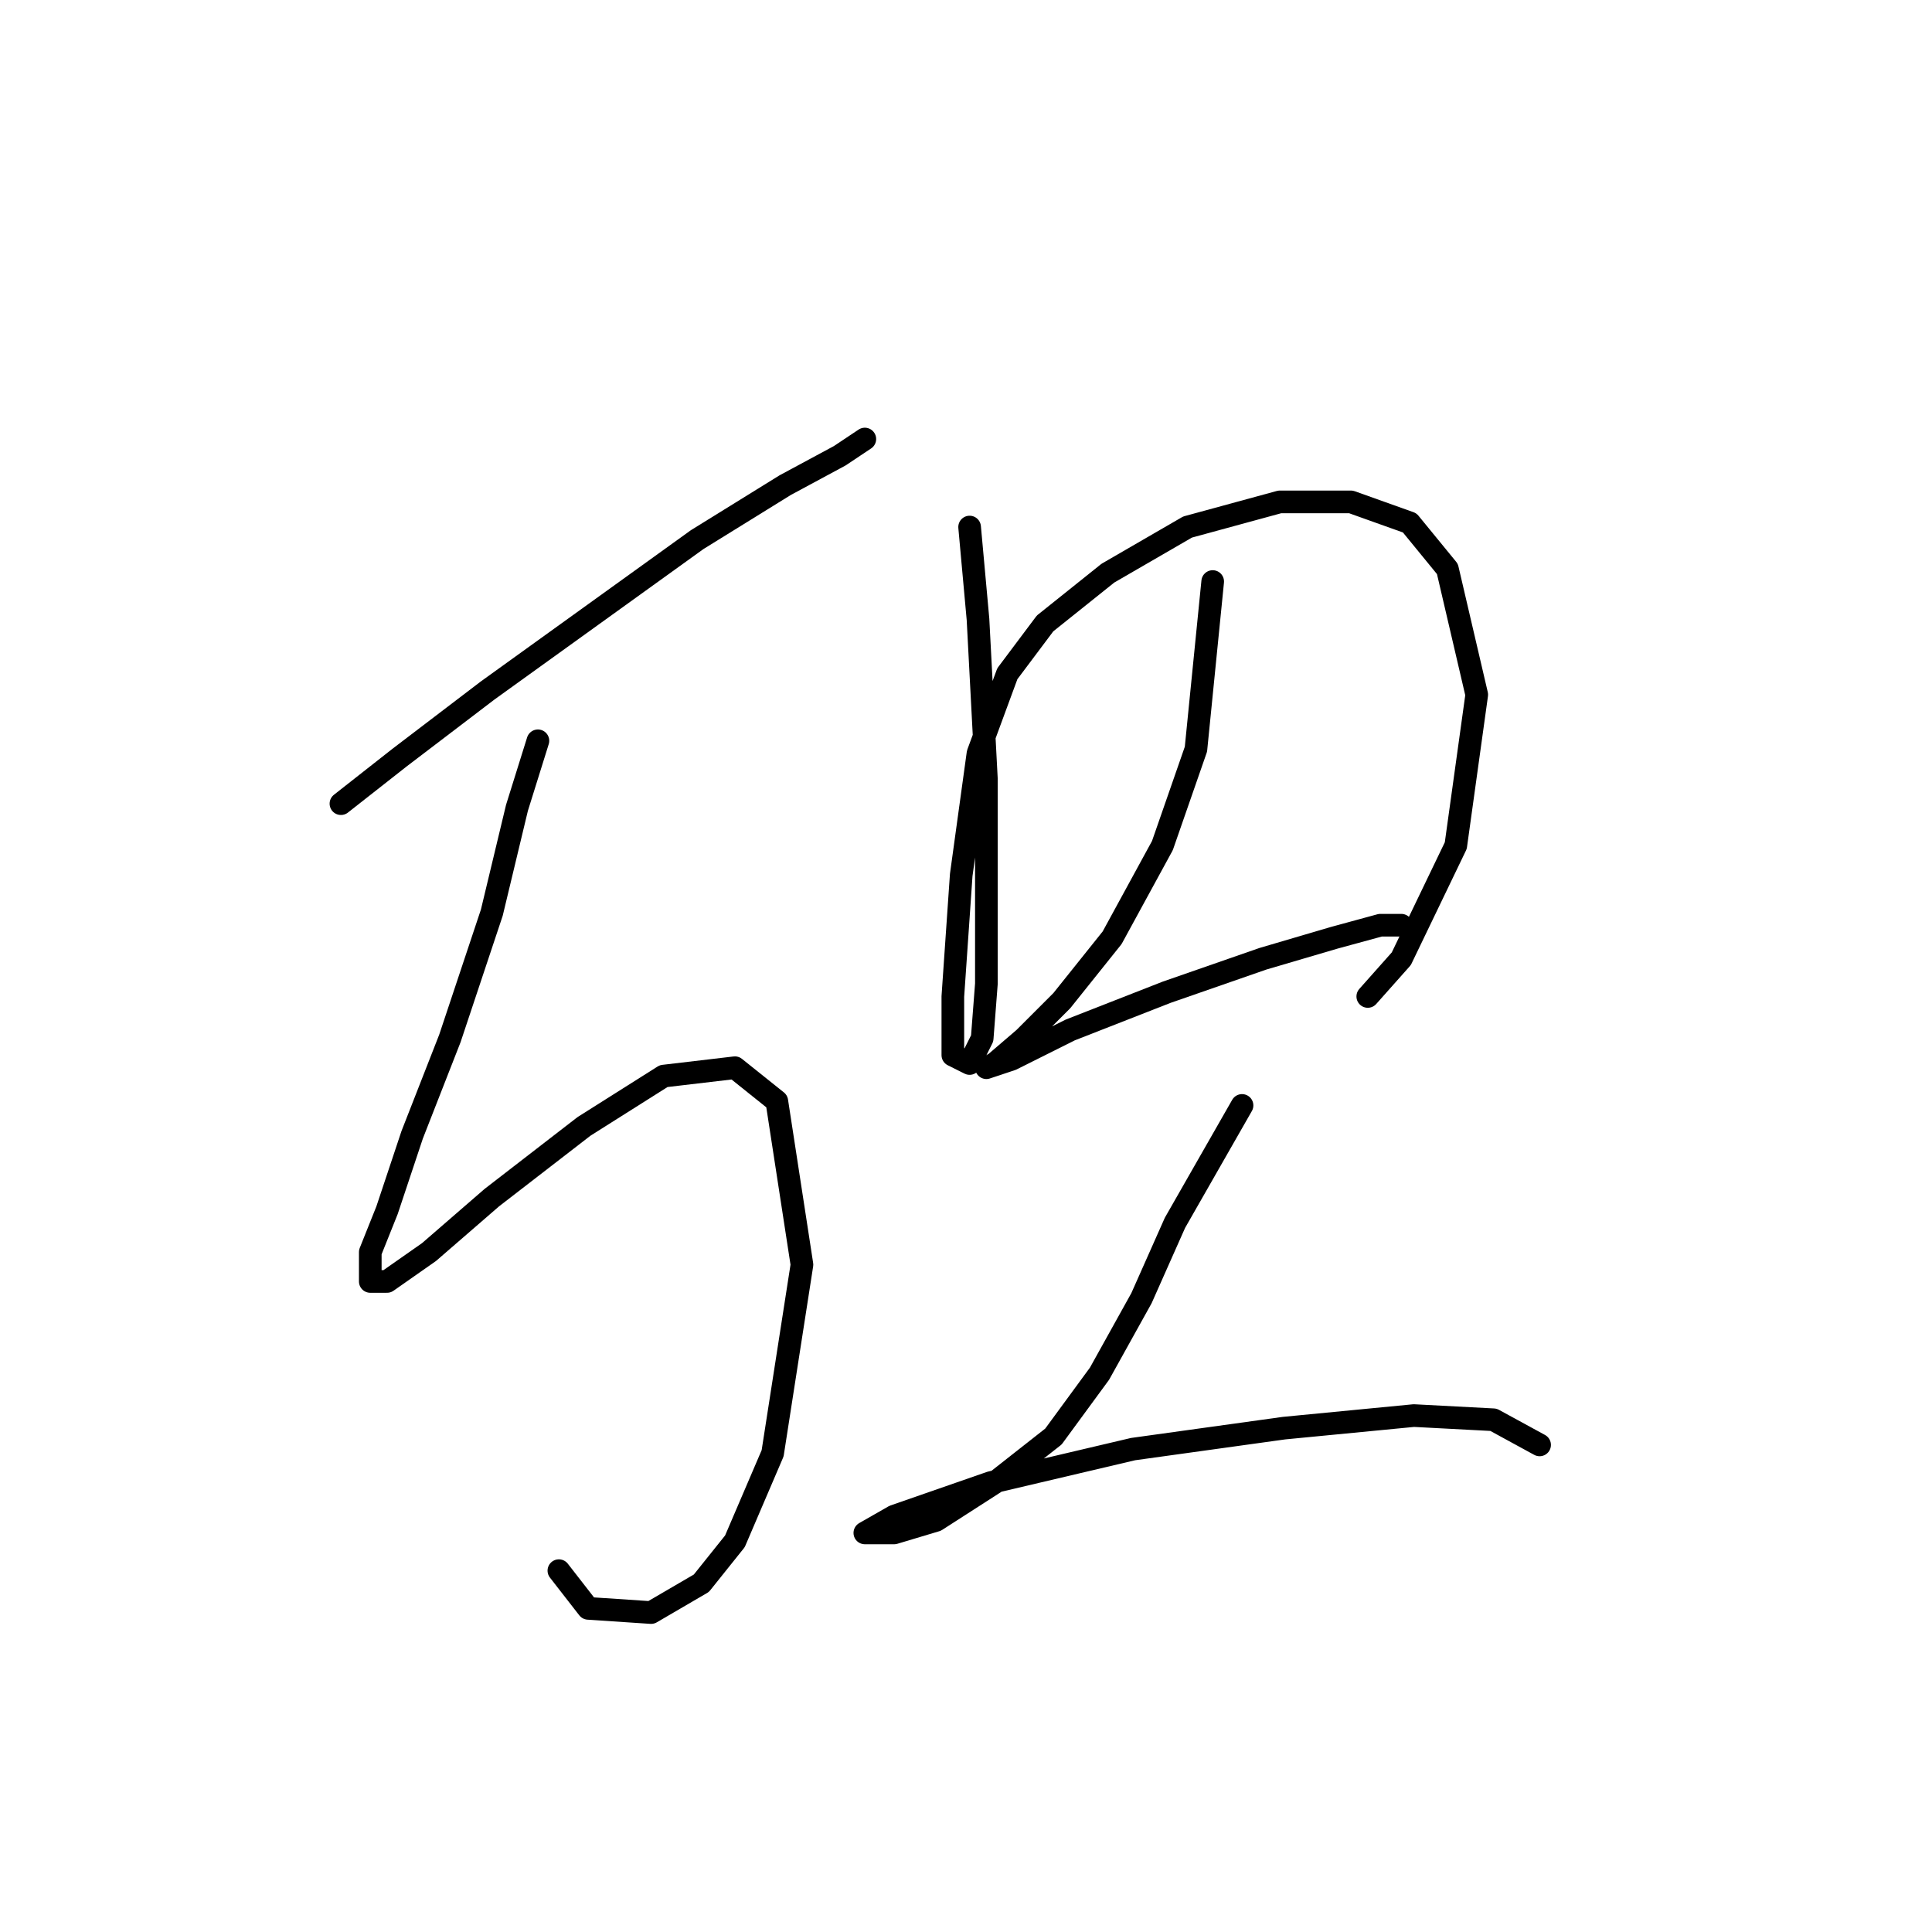 <?xml version="1.0" standalone="no"?>
    <svg width="256" height="256" xmlns="http://www.w3.org/2000/svg" version="1.1">
    <polyline stroke="black" stroke-width="3" stroke-linecap="round" fill="transparent" stroke-linejoin="round" points="45.176 106.49 52.951 100.381 64.613 91.495 78.497 81.499 92.381 71.502 104.043 64.283 111.263 60.395 114.595 58.174 114.595 58.174 " />
        <polyline stroke="black" stroke-width="3" stroke-linecap="round" fill="transparent" stroke-linejoin="round" points="71.277 98.159 68.5 107.045 65.168 120.929 59.615 137.589 54.617 150.362 51.285 160.359 49.063 165.912 49.063 169.8 51.285 169.8 56.838 165.912 65.168 158.693 77.386 149.252 87.938 142.587 97.379 141.477 102.932 145.92 106.264 167.578 102.377 192.569 97.379 204.232 92.936 209.785 86.272 213.673 77.941 213.117 74.054 208.119 74.054 208.119 " />
        <polyline stroke="black" stroke-width="3" stroke-linecap="round" fill="transparent" stroke-linejoin="round" points="128.479 69.836 129.589 82.054 130.7 103.157 130.7 118.152 130.7 130.37 130.145 137.589 128.479 140.921 126.257 139.811 126.257 132.036 127.368 115.931 129.589 99.825 133.477 89.274 138.475 82.609 146.805 75.945 157.357 69.836 169.575 66.504 179.016 66.504 186.791 69.281 191.789 75.39 195.676 92.05 192.899 112.043 185.68 127.038 181.237 132.036 181.237 132.036 " />
        <polyline stroke="black" stroke-width="3" stroke-linecap="round" fill="transparent" stroke-linejoin="round" points="160.689 77.056 158.468 99.27 154.025 112.043 147.361 124.261 140.696 132.591 135.698 137.589 131.811 140.921 130.7 141.477 134.032 140.366 141.807 136.479 154.58 131.48 167.353 127.038 176.794 124.261 182.903 122.595 185.68 122.595 185.68 122.595 " />
        <polyline stroke="black" stroke-width="3" stroke-linecap="round" fill="transparent" stroke-linejoin="round" points="164.576 146.475 155.691 162.025 151.248 172.021 145.694 182.017 139.586 190.348 131.811 196.457 124.036 201.455 118.482 203.121 114.595 203.121 114.595 203.121 118.482 200.899 131.255 196.457 150.137 192.014 170.13 189.237 187.346 187.571 197.898 188.126 204.006 191.458 204.006 191.458 " />
        </svg>